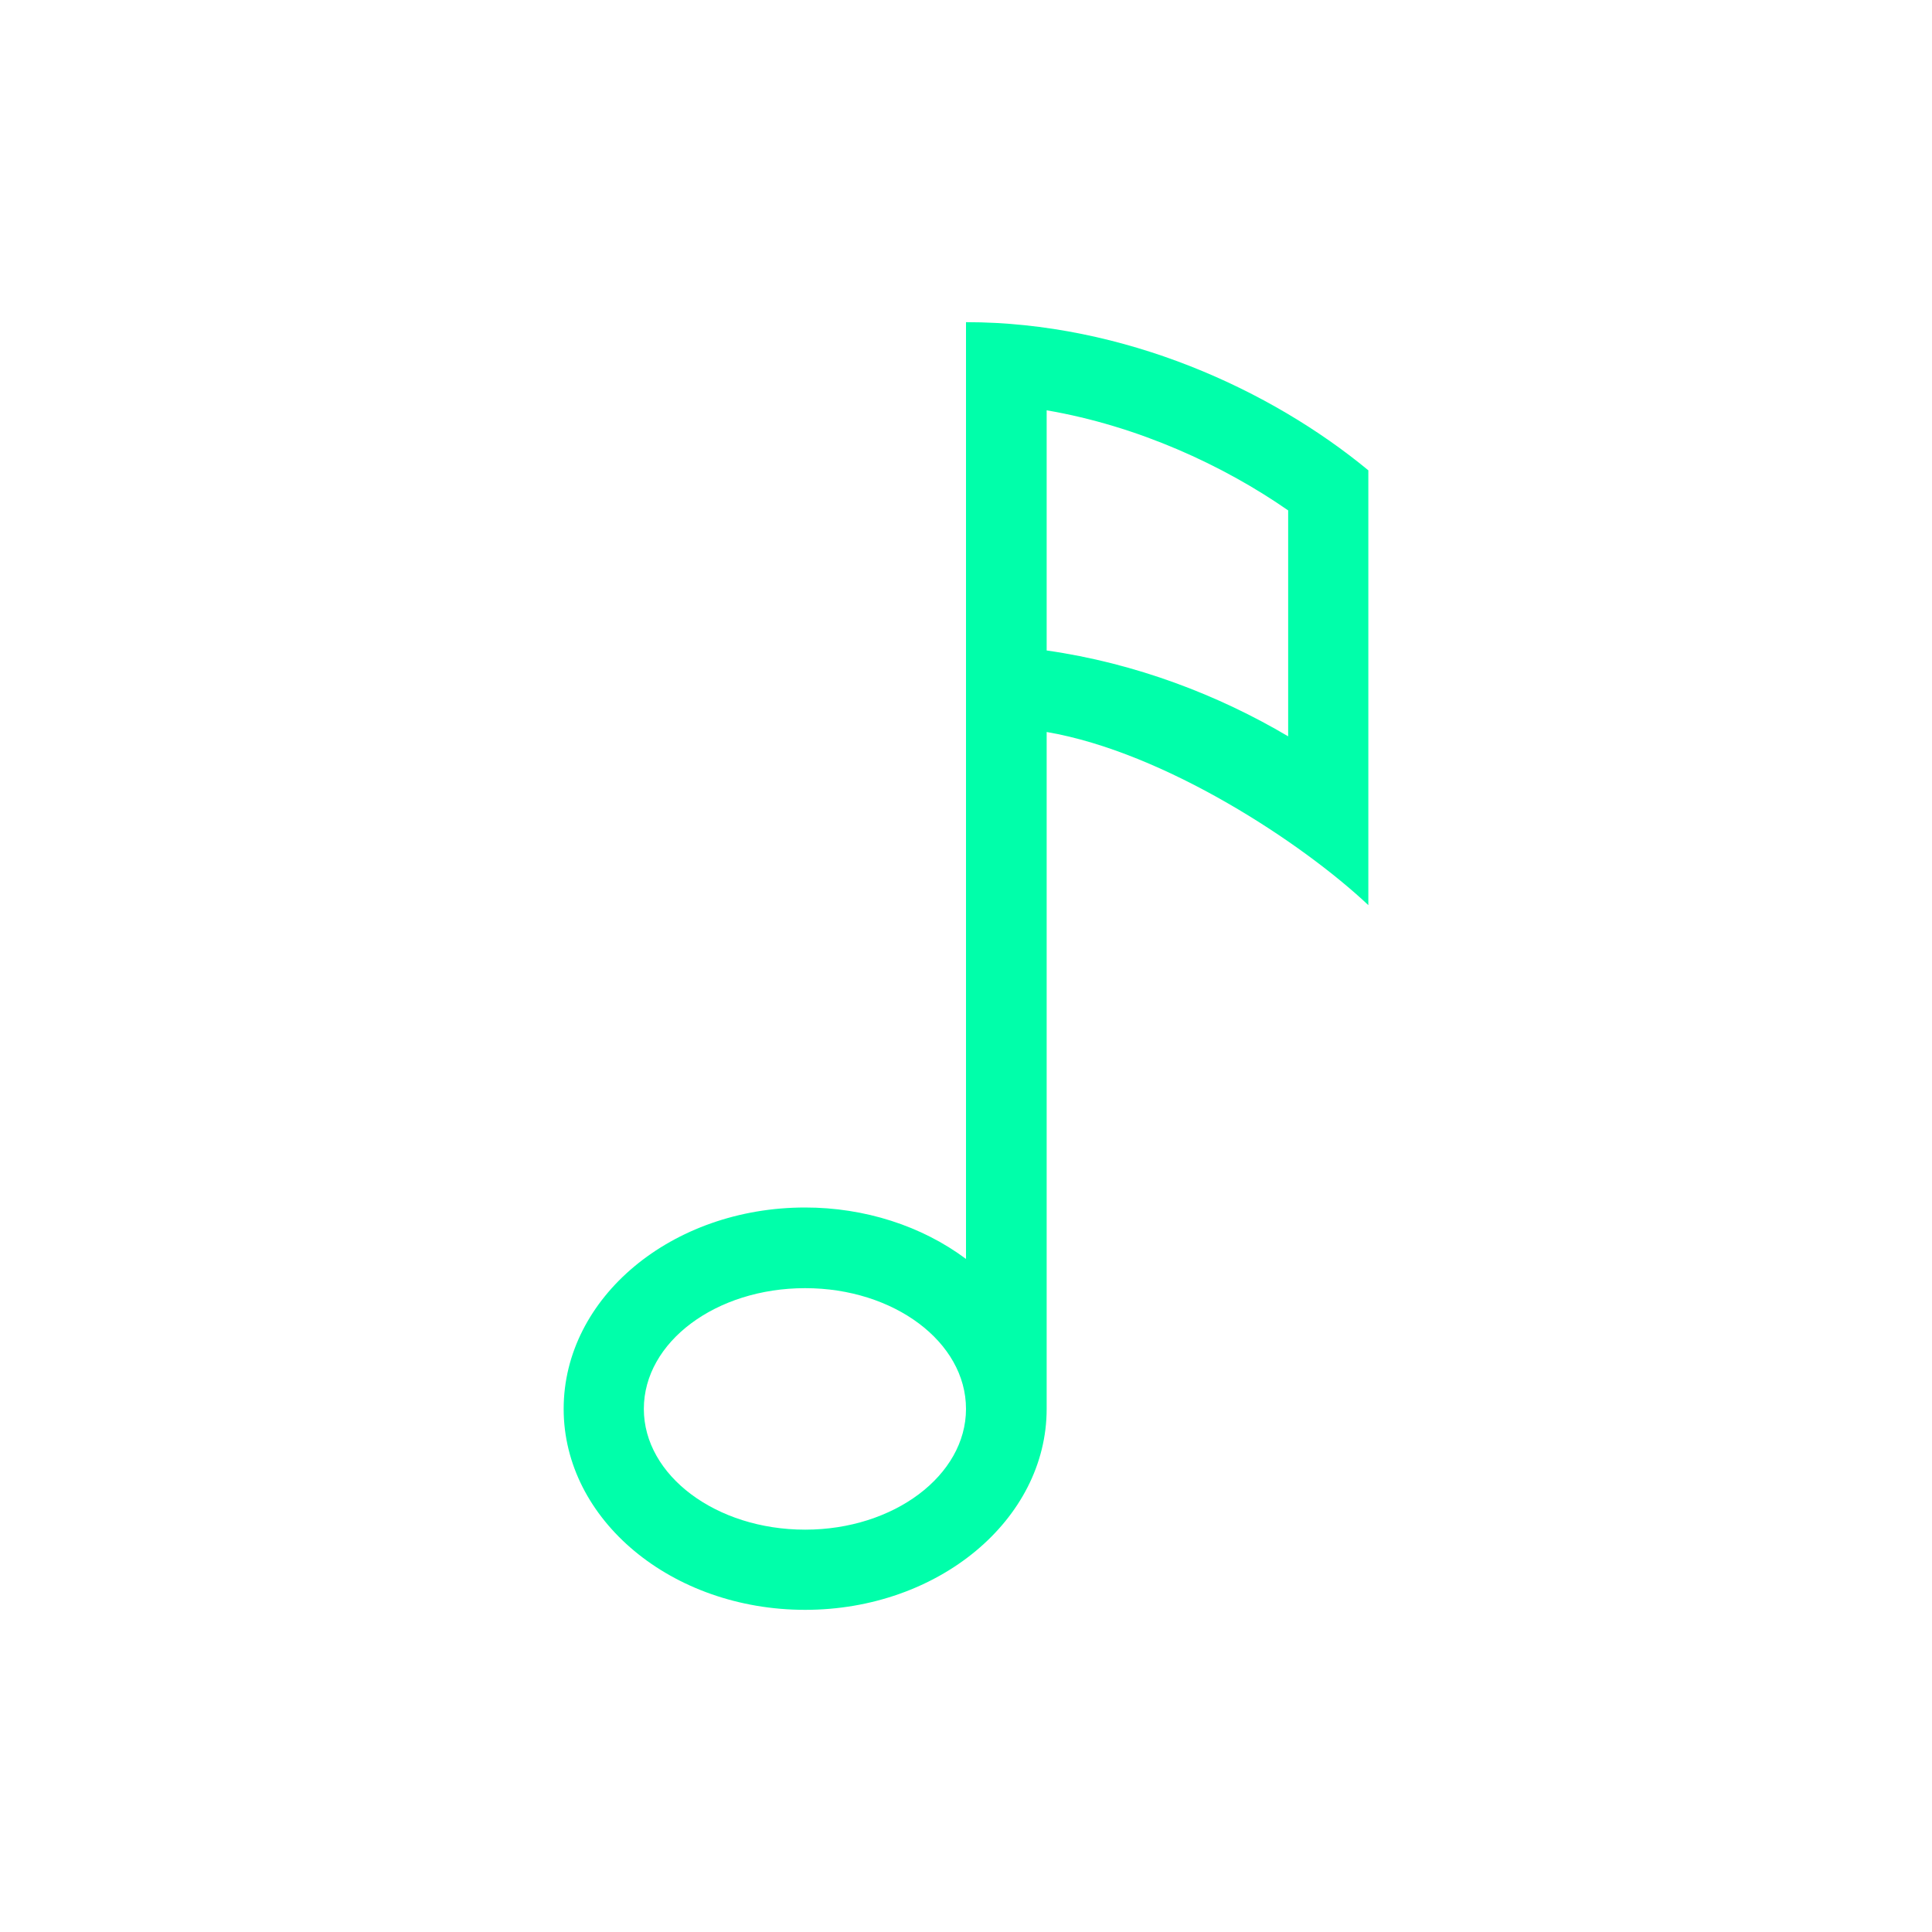 <svg xmlns="http://www.w3.org/2000/svg" xmlns:xlink="http://www.w3.org/1999/xlink" width="16" height="16" viewBox="0 0 16 16" version="1.1">
<g id="surface1">
<path style=" stroke:none;fill-rule:nonzero;fill:rgb(0%,100%,66.667%);fill-opacity:1;" d="M 8 2.668 L 8 10.426 C 7.633 10.152 7.16 10 6.668 10 C 5.562 10 4.668 10.746 4.668 11.668 C 4.668 12.586 5.562 13.332 6.668 13.332 C 7.77 13.332 8.668 12.586 8.668 11.668 L 8.668 6.062 C 9.648 6.23 10.789 6.984 11.332 7.496 L 11.332 3.895 C 10.527 3.23 9.312 2.668 8 2.668 Z M 8.668 3.398 C 9.422 3.527 10.129 3.852 10.668 4.227 L 10.668 6.098 C 10.094 5.758 9.406 5.492 8.668 5.387 Z M 6.668 10.668 C 7.402 10.668 8 11.113 8 11.668 C 8 12.219 7.402 12.668 6.668 12.668 C 5.93 12.668 5.332 12.219 5.332 11.668 C 5.332 11.113 5.93 10.668 6.668 10.668 Z M 6.668 10.668 "/>
</g>
</svg>
